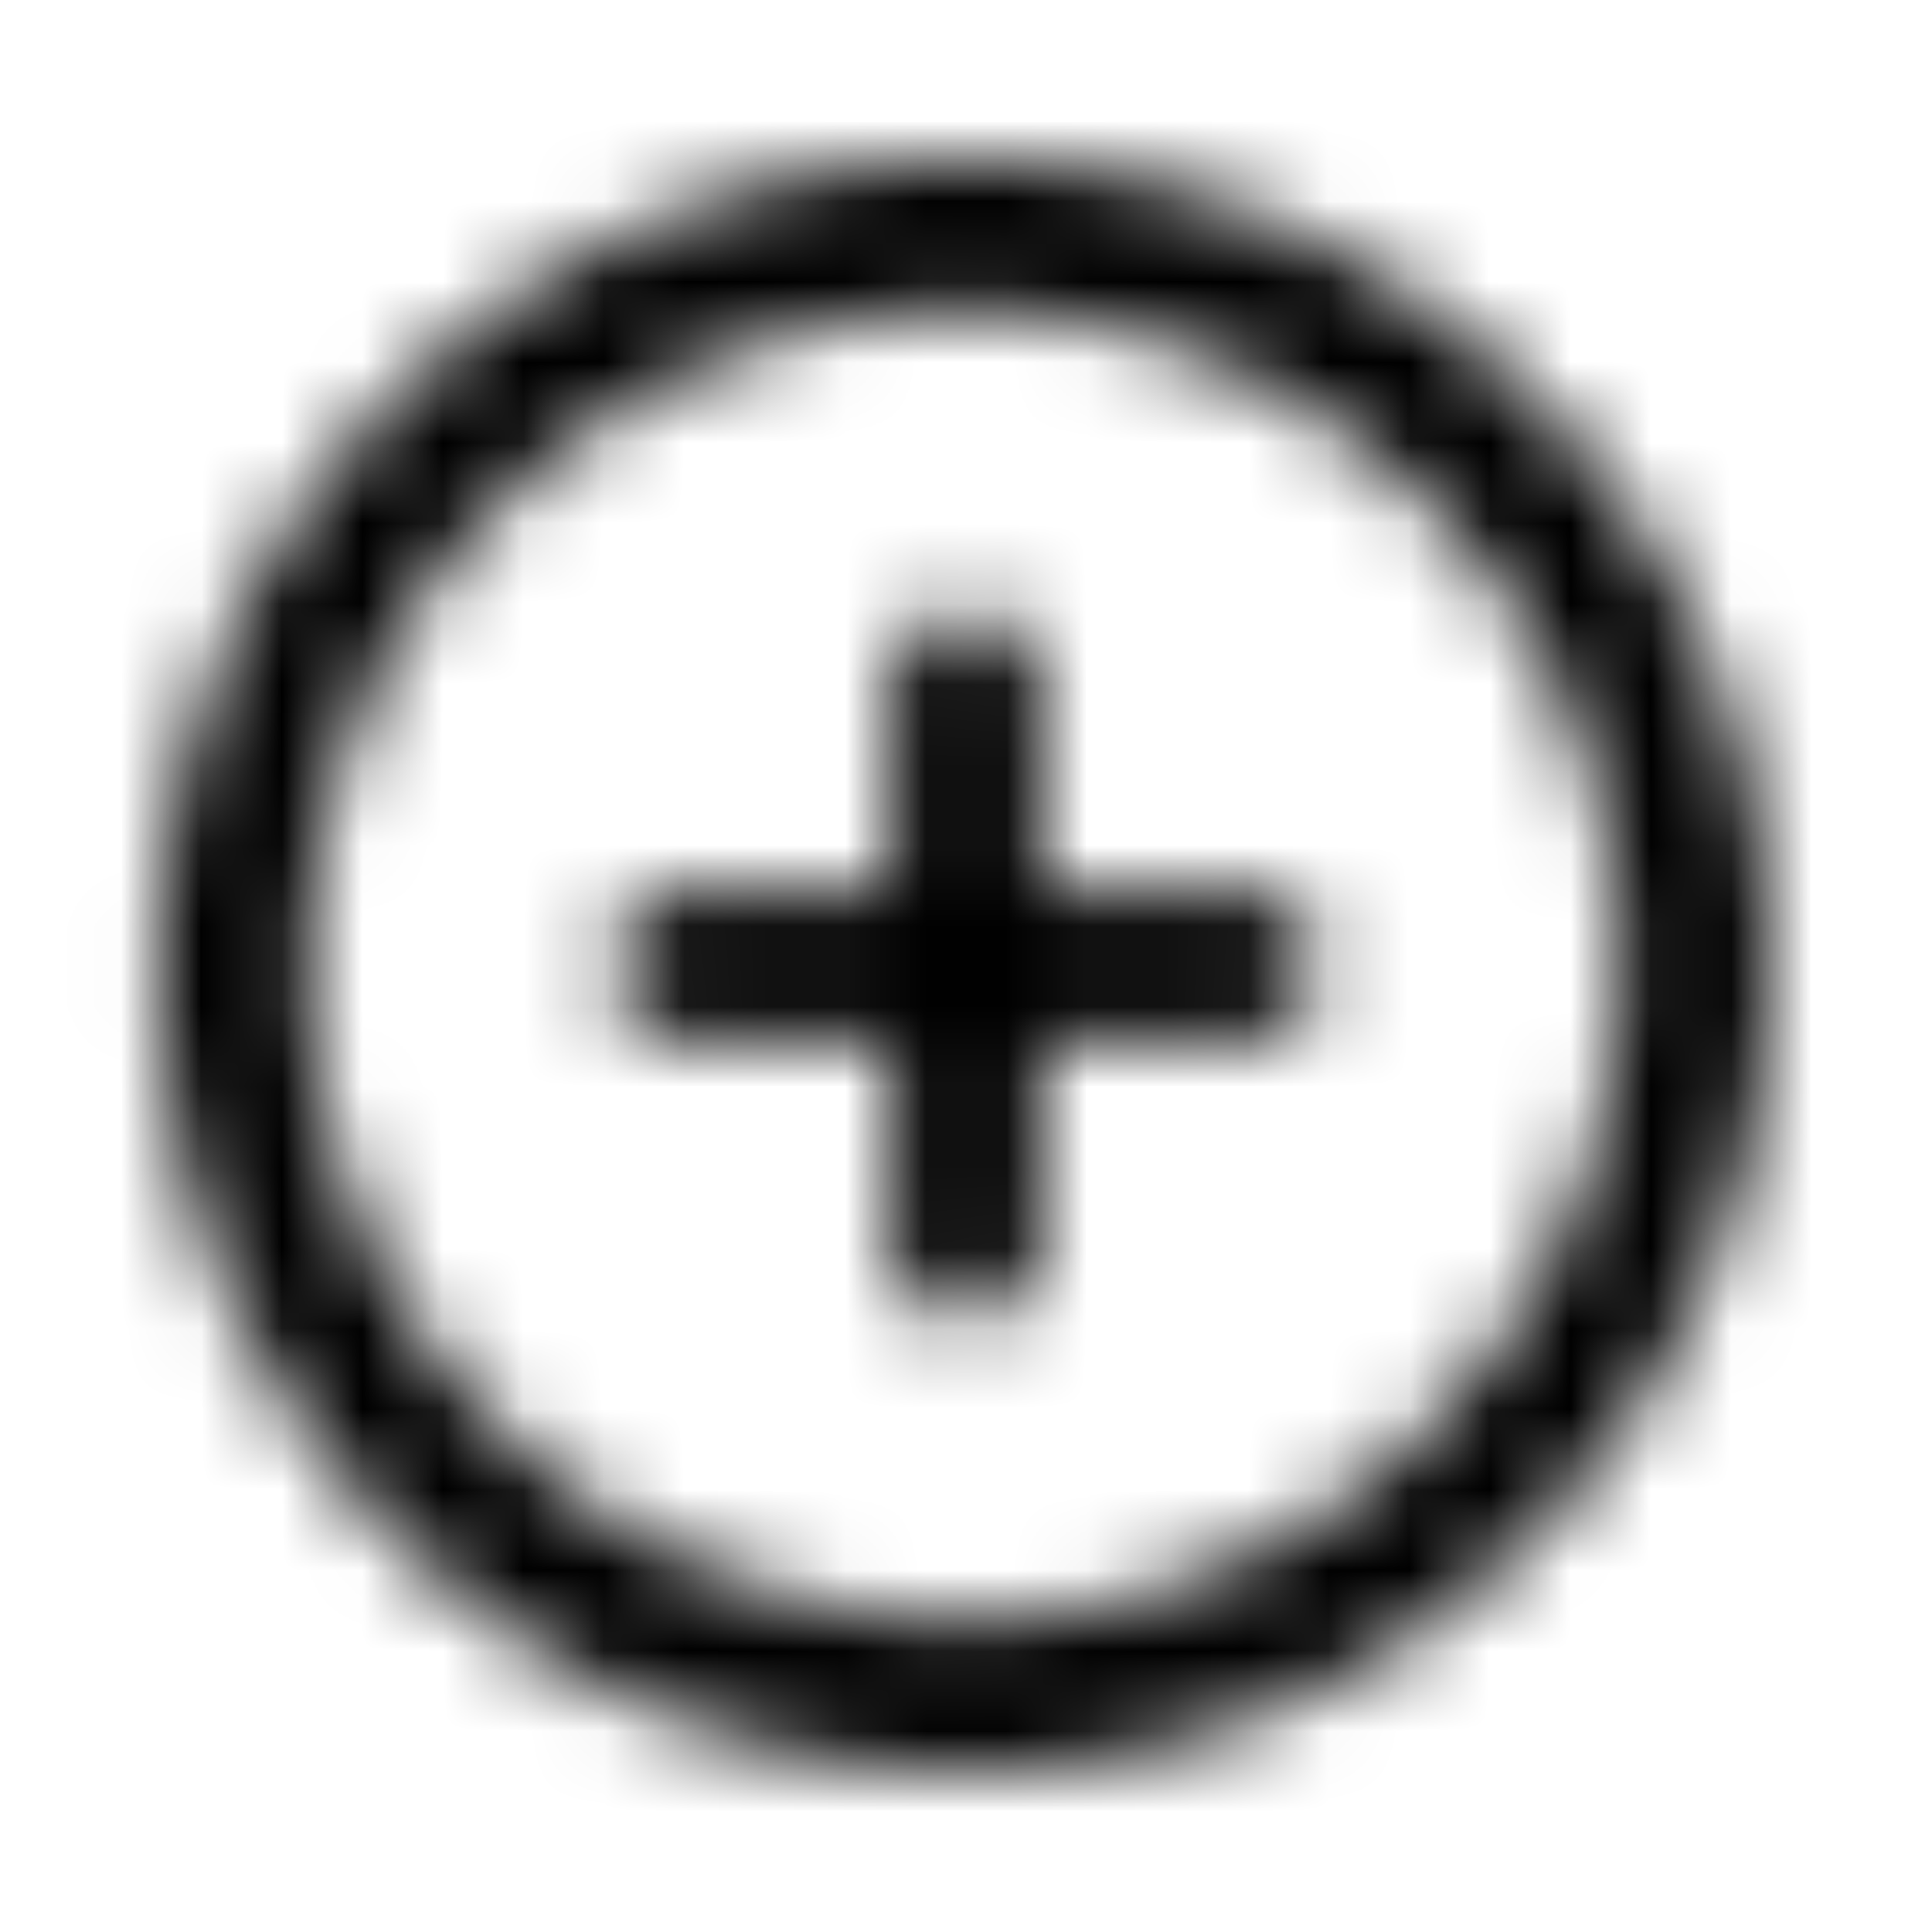 <svg xmlns="http://www.w3.org/2000/svg" width="24" height="24" fill="currentColor" class="icon-plus-circle-outline" viewBox="0 0 24 24">
  <mask id="a" width="21" height="20" x="1" y="2" maskUnits="userSpaceOnUse" style="mask-type:alpha">
    <path d="M12 3.875c-2.93 0-5.586 1.563-7.07 4.063-1.446 2.539-1.446 5.625 0 8.125A8.13 8.13 0 0 0 12 20.125c2.89 0 5.547-1.523 7.031-4.062 1.446-2.5 1.446-5.586 0-8.125-1.484-2.5-4.14-4.063-7.031-4.063M12 22c-3.594 0-6.875-1.875-8.672-5-1.797-3.086-1.797-6.875 0-10C5.125 3.914 8.406 2 12 2c3.555 0 6.836 1.914 8.633 5 1.797 3.125 1.797 6.914 0 10A9.93 9.93 0 0 1 12 22m-.937-6.562v-2.5h-2.5c-.547 0-.938-.391-.938-.938 0-.508.39-.937.938-.937h2.5v-2.5c0-.508.39-.938.937-.938a.95.95 0 0 1 .938.938v2.5h2.5a.95.95 0 0 1 .937.937c0 .547-.43.938-.937.938h-2.5v2.5c0 .546-.43.937-.938.937-.547 0-.937-.39-.937-.937"/>
  </mask>
  <g mask="url(#a)">
    <path d="M0 0h24v24H0z"/>
  </g>
</svg>